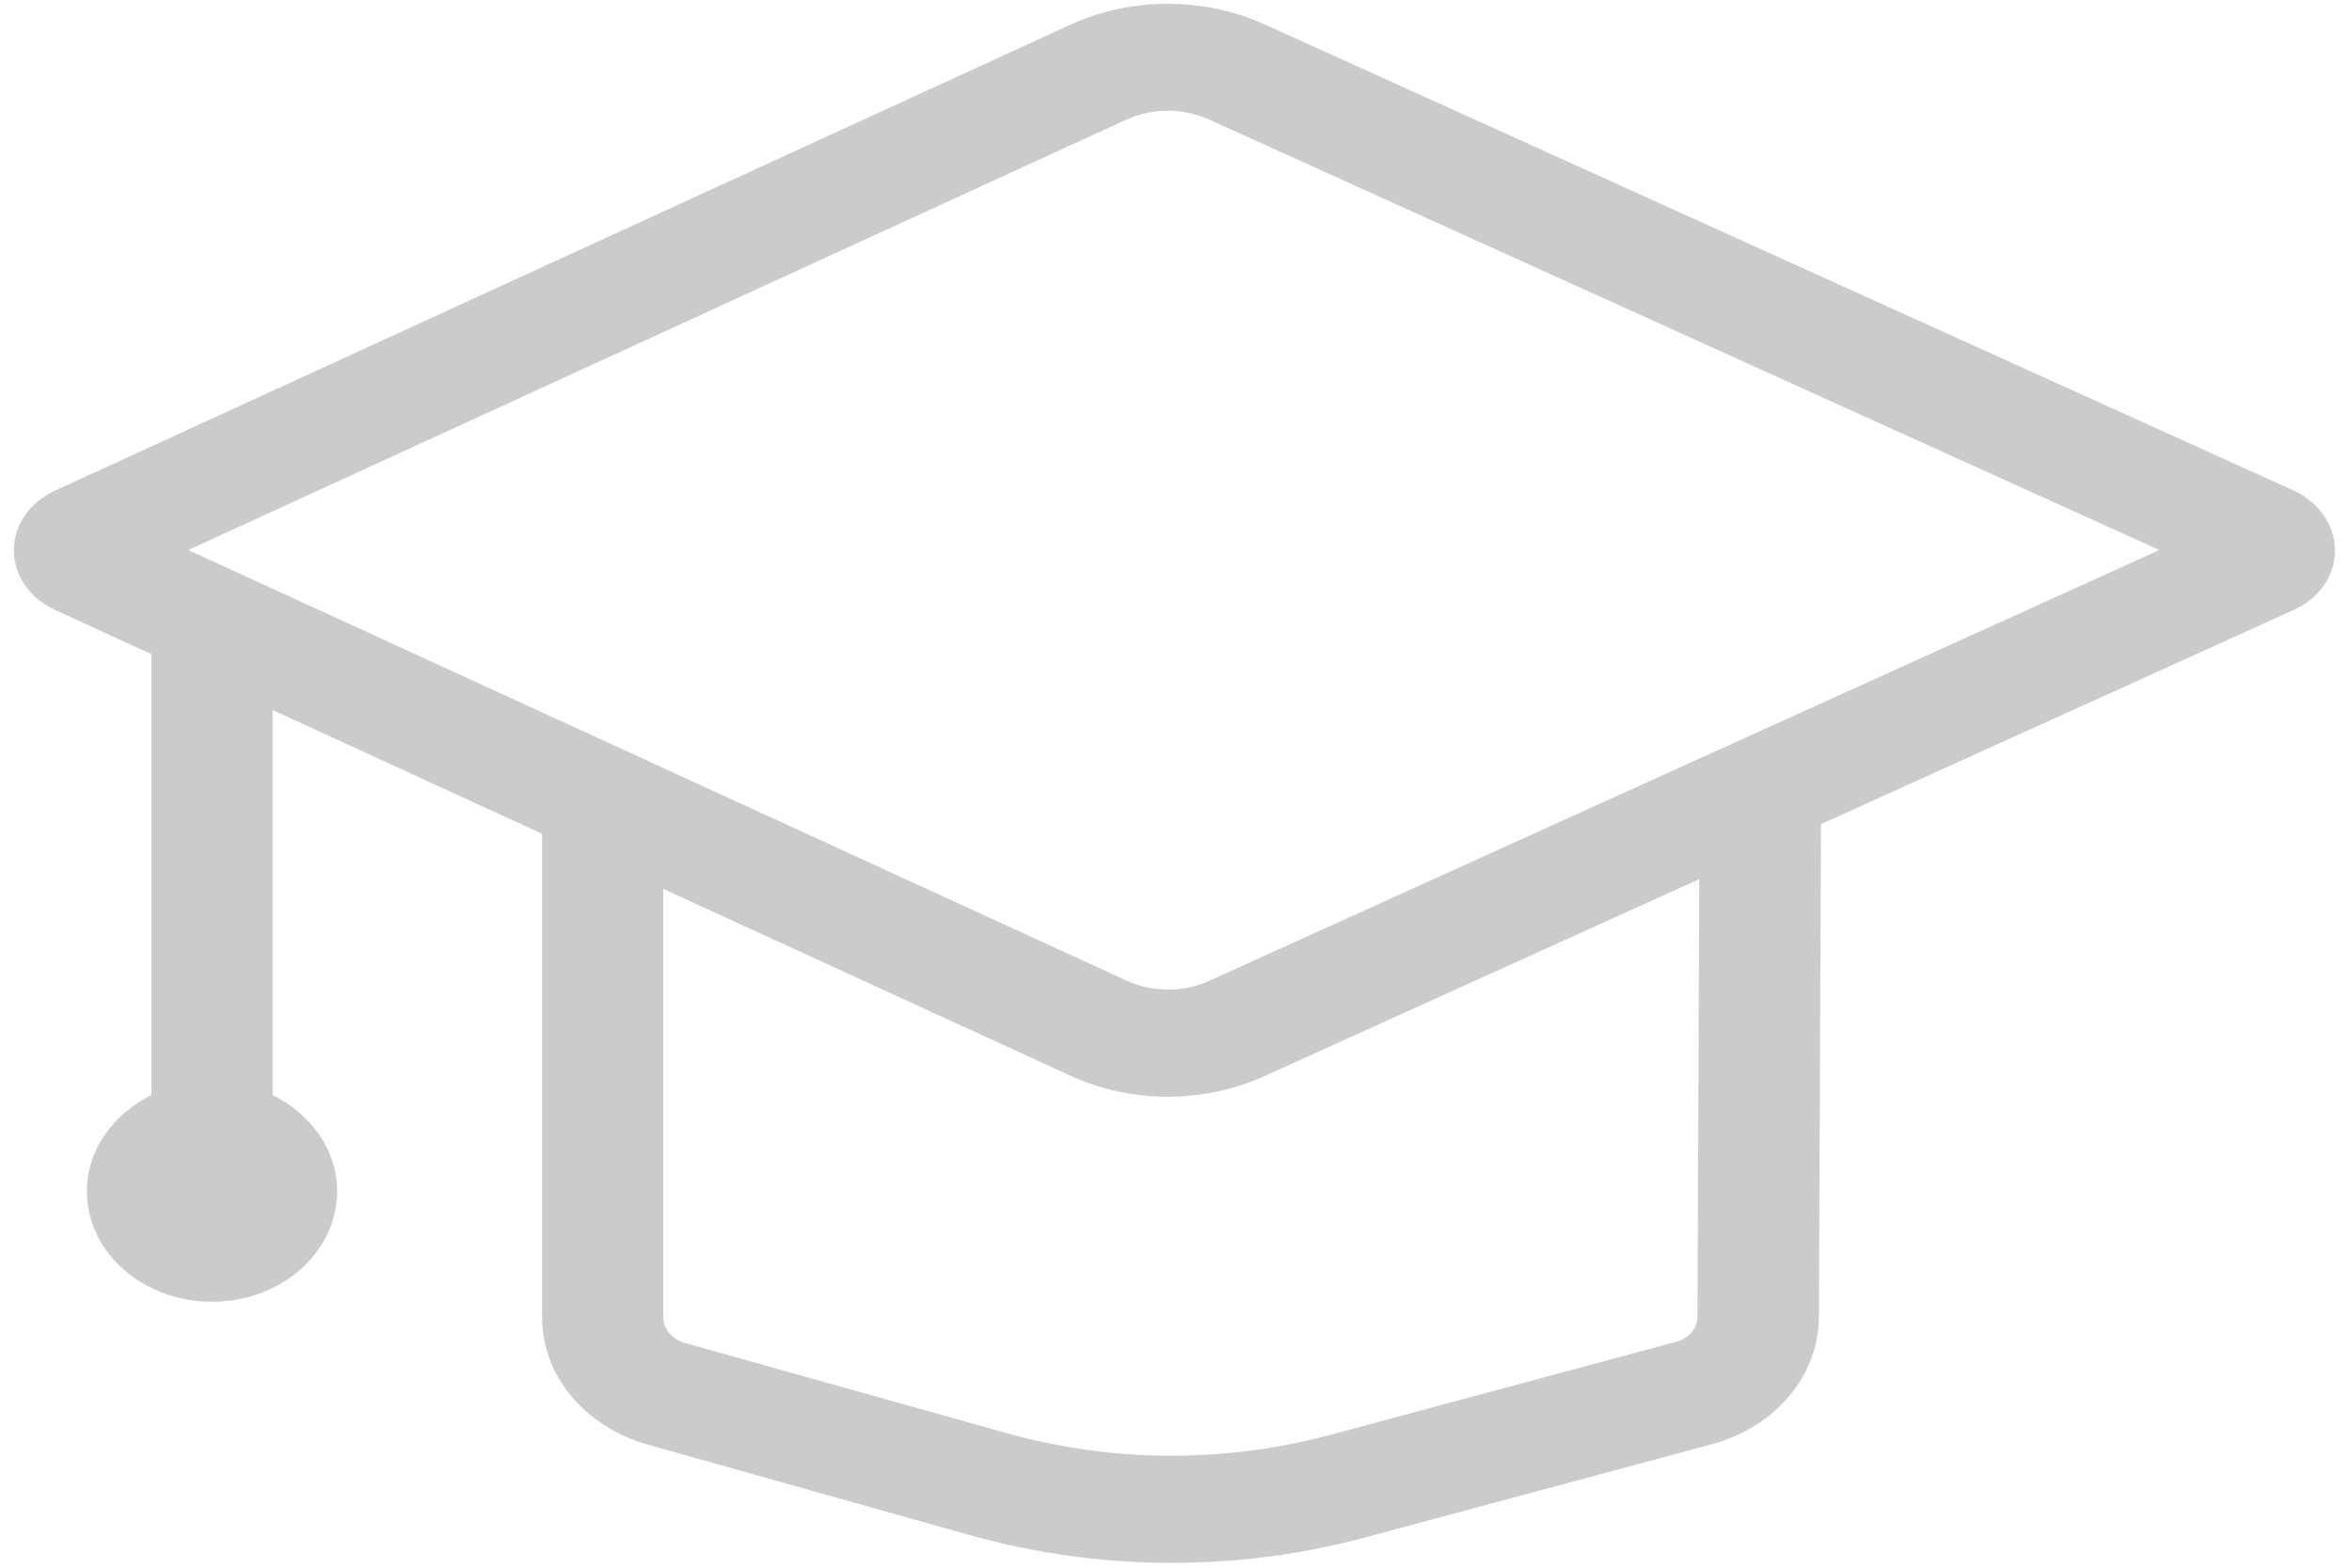 ﻿<?xml version="1.0" encoding="utf-8"?>
<svg version="1.1" xmlns:xlink="http://www.w3.org/1999/xlink" width="21px" height="14px" xmlns="http://www.w3.org/2000/svg">
  <g transform="matrix(1 0 0 1 -1785 -322 )">
    <path d="M 20.848 4.916  C 20.846 4.688  20.705 4.485  20.48 4.381  L 11.292 0.218  C 10.746 -0.028  10.097 -0.028  9.554 0.222  L 0.488 4.383  C 0.263 4.487  0.124 4.69  0.124 4.914  C 0.124 5.138  0.265 5.342  0.488 5.445  L 1.352 5.842  L 1.352 9.78  C 1.011 9.949  0.776 10.268  0.776 10.638  C 0.776 11.184  1.276 11.625  1.893 11.625  C 2.51 11.625  3.01 11.184  3.01 10.638  C 3.01 10.268  2.777 9.949  2.434 9.78  L 2.434 6.341  L 4.84 7.446  L 4.84 11.762  C 4.84 12.285  5.22 12.742  5.784 12.901  L 8.658 13.709  C 9.247 13.874  9.855 13.957  10.461 13.957  C 11.043 13.957  11.626 13.882  12.192 13.729  L 15.28 12.899  C 15.851 12.744  16.238 12.287  16.24 11.76  L 16.259 7.36  L 20.48 5.447  C 20.708 5.344  20.848 5.14  20.848 4.916  Z M 15.172 7.851  L 15.156 11.756  C 15.156 11.861  15.078 11.953  14.965 11.983  L 11.877 12.814  C 10.928 13.068  9.929 13.062  8.983 12.797  L 6.111 11.992  C 5.998 11.959  5.922 11.867  5.922 11.764  L 5.922 7.938  L 9.554 9.605  C 9.828 9.731  10.127 9.794  10.426 9.794  C 10.723 9.794  11.02 9.733  11.292 9.609  L 15.172 7.851  Z M 19.28 4.912  L 10.799 8.758  C 10.567 8.864  10.288 8.864  10.056 8.756  L 1.681 4.912  L 10.053 1.07  C 10.286 0.962  10.564 0.962  10.797 1.068  L 19.28 4.912  Z " fill-rule="nonzero" fill="#cbcbcb" stroke="none" transform="matrix(1 0 0 1 1785 322 )" />
  </g>
</svg>